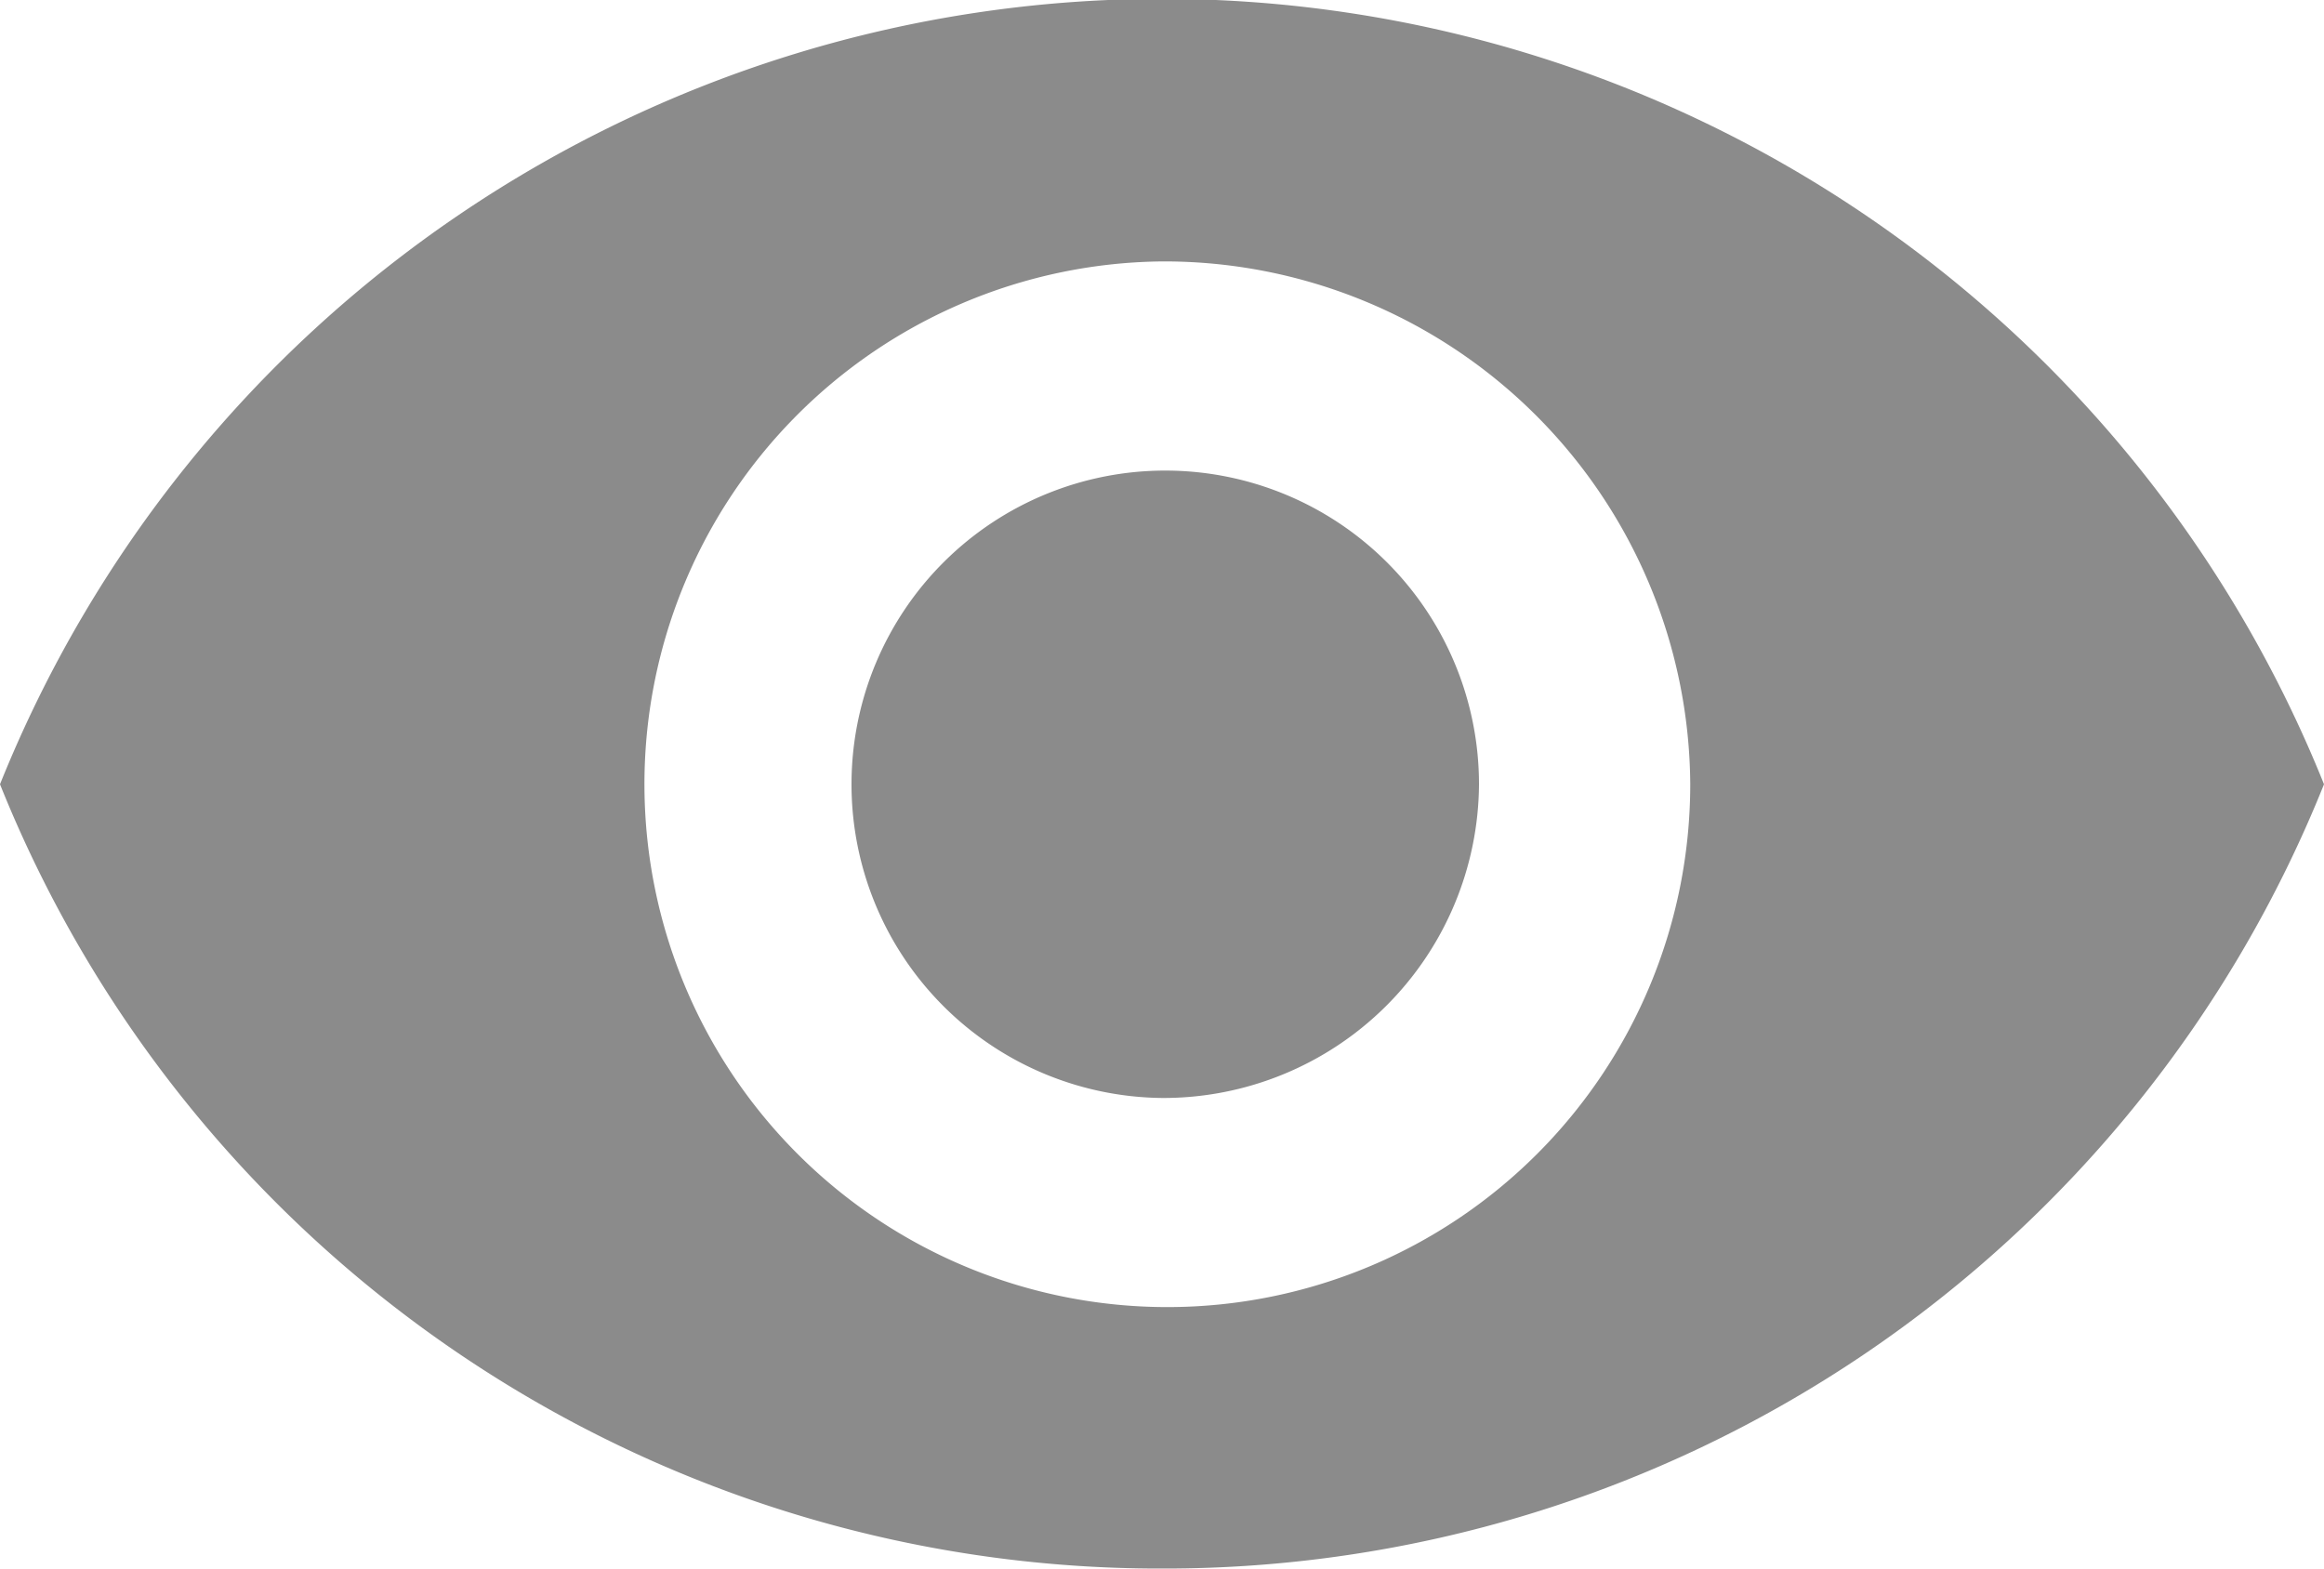<svg xmlns="http://www.w3.org/2000/svg" viewBox="0 0 40 27">
  <path id="see_password_icon" data-name="see password icon" d="M425,581a21.5,21.5,0,0,1-20-13.5,21.553,21.553,0,0,1,40,0A21.5,21.5,0,0,1,425,581Zm0-22.5a9,9,0,1,0,9.092,9A9.056,9.056,0,0,0,425,558.5Zm0,14.4a5.4,5.4,0,1,1,5.456-5.4A5.433,5.433,0,0,1,425,572.9Z" transform="translate(-405 -554)" fill="#8b8b8b"/>
</svg>
